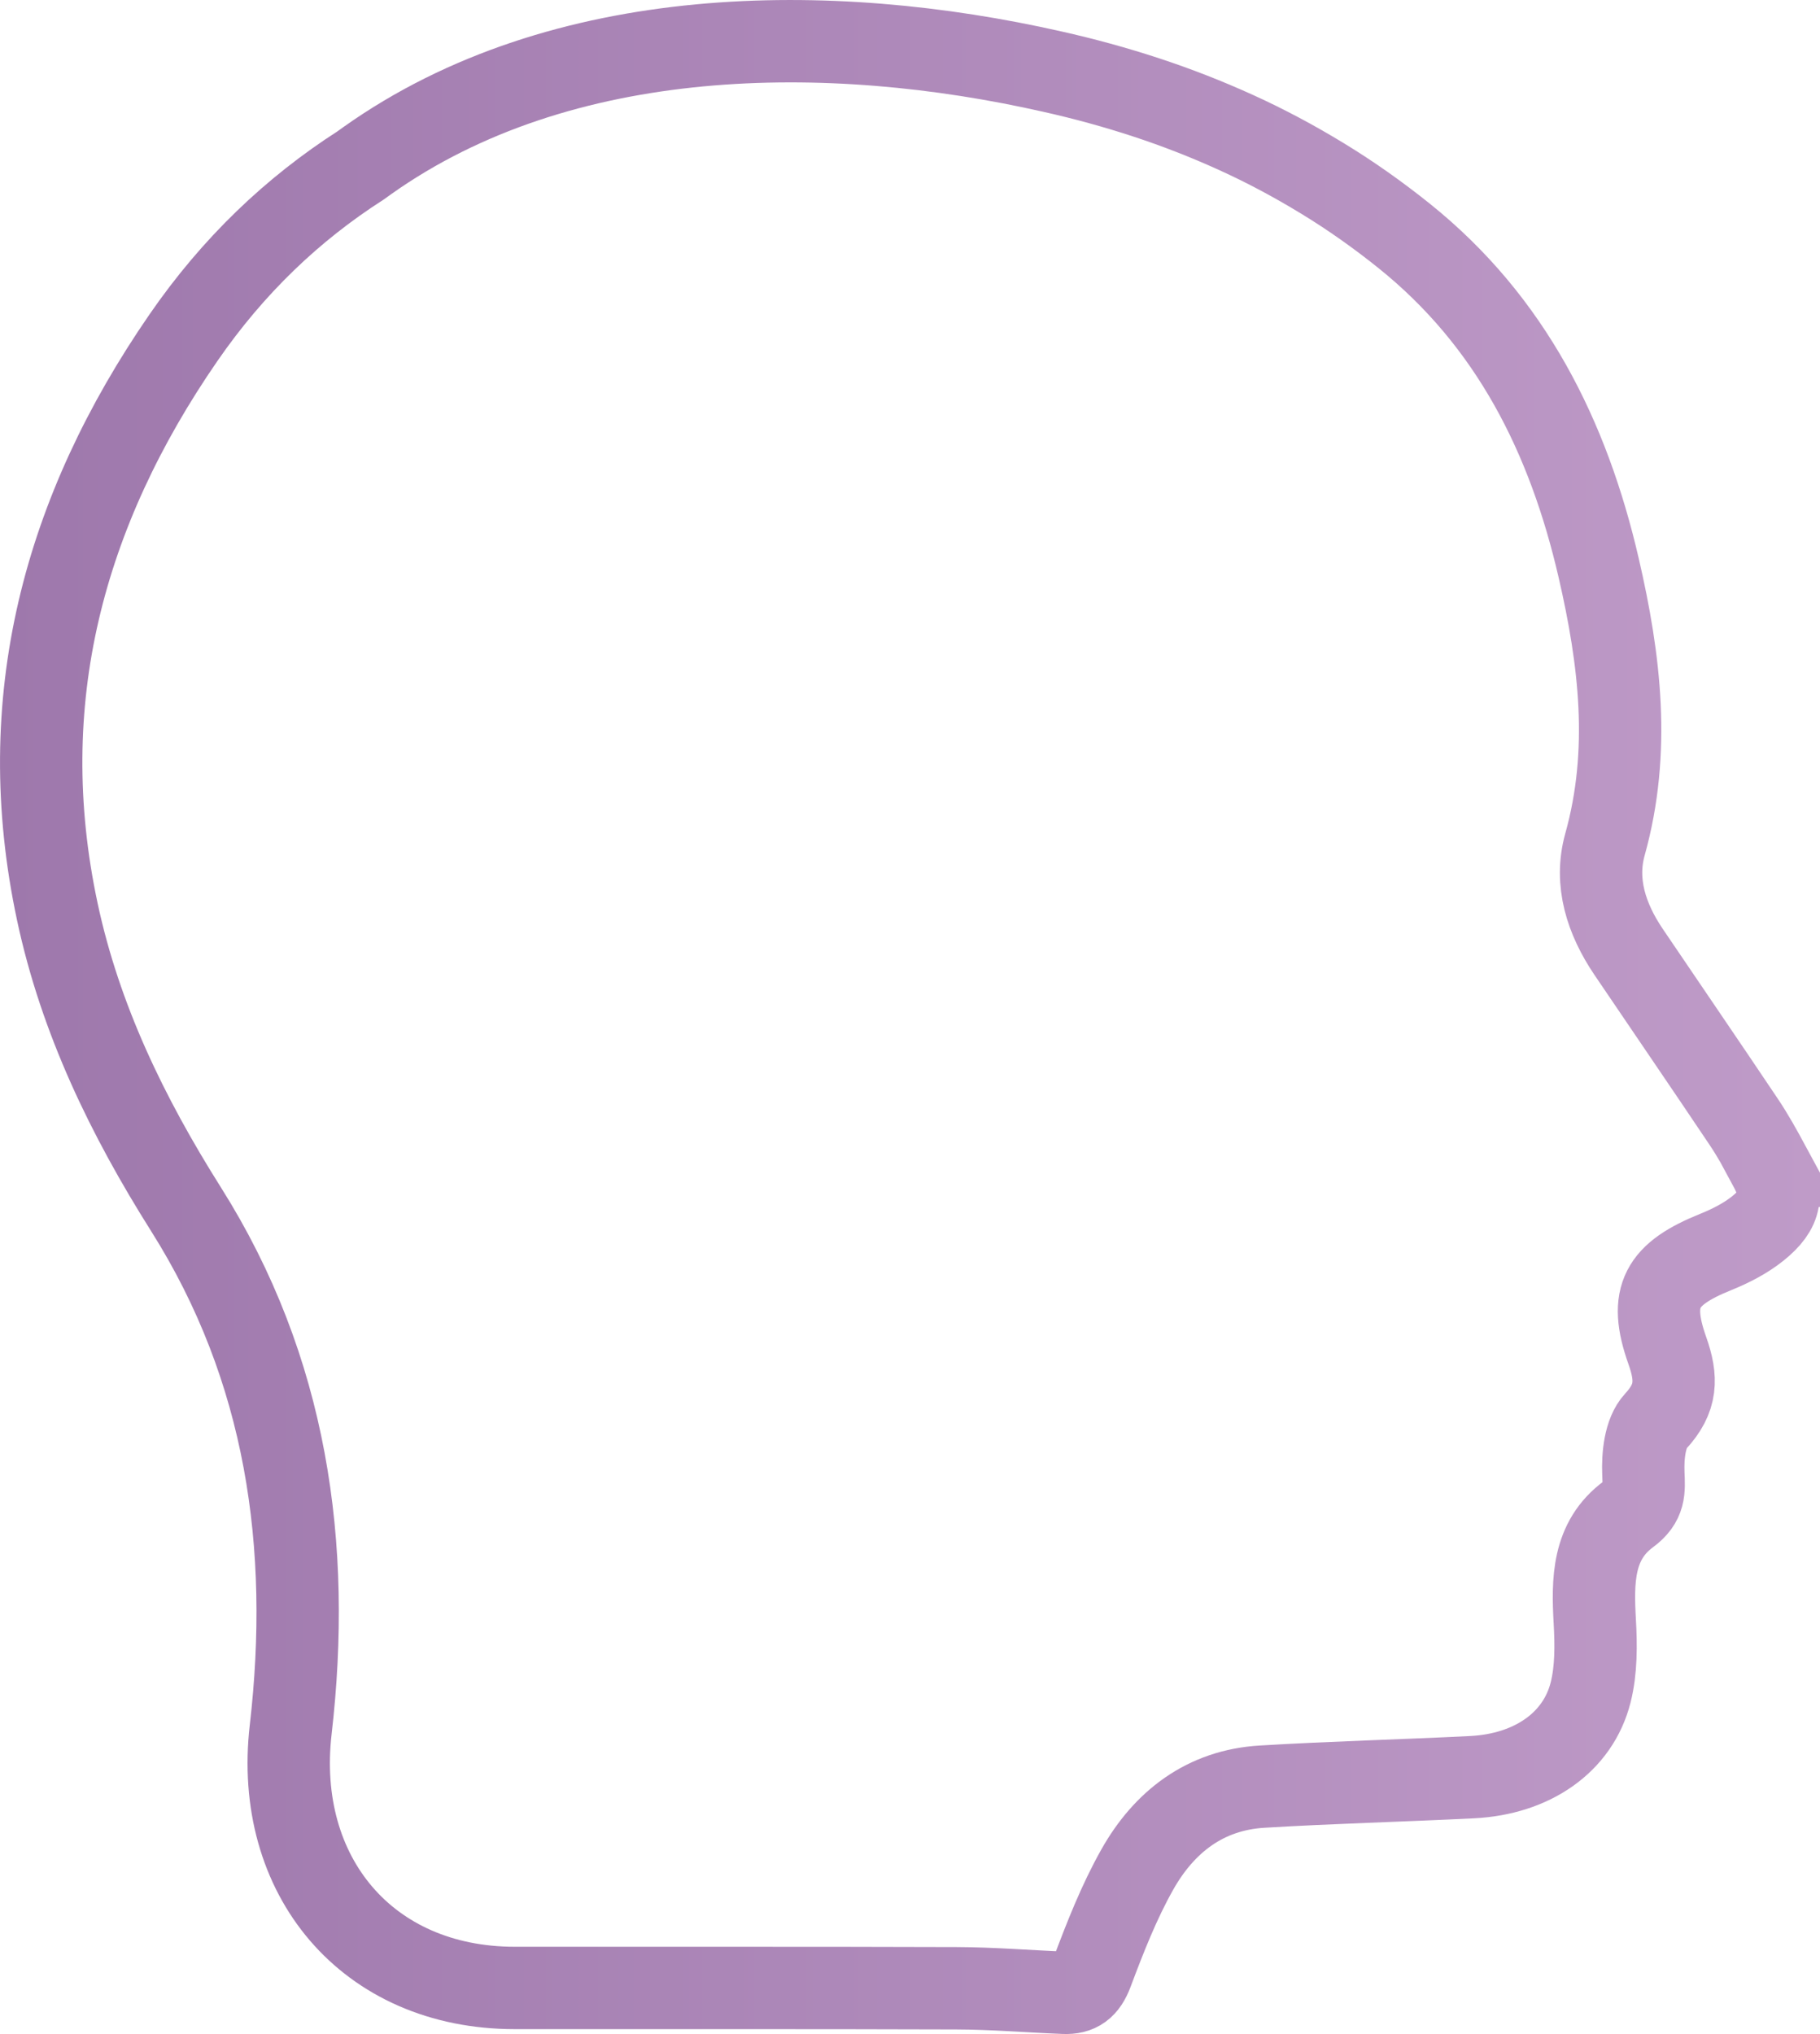 <?xml version="1.0" encoding="UTF-8"?><svg id="Layer_2" xmlns="http://www.w3.org/2000/svg" xmlns:xlink="http://www.w3.org/1999/xlink" viewBox="0 0 176.81 197.54"><defs><style>.cls-1{fill:none;stroke:url(#linear-gradient);stroke-miterlimit:10;stroke-width:8px;}</style><linearGradient id="linear-gradient" x1="0" y1="98.77" x2="176.81" y2="98.77" gradientUnits="userSpaceOnUse"><stop offset="0" stop-color="#9e78ac"/><stop offset="1" stop-color="#bf9bc8"/></linearGradient></defs><g id="Layer_1-2"><path class="cls-1" d="m171.9,113.22c-.79-1.46-1.59-2.92-2.52-4.3-3.7-5.52-7.46-11-11.18-16.5-2.13-3.16-3.31-6.72-2.28-10.41,2.53-9.06,1.45-17.94-.61-26.85-2.94-12.73-8.52-23.93-18.91-32.26-2.52-2.02-5.16-3.89-7.92-5.57s-5.49-3.14-8.37-4.45-5.78-2.44-8.76-3.42-6.05-1.82-9.14-2.51C80.64,2.07,54.61,2.17,35.68,15.6c-.22.16-.45.32-.67.48-6.56,4.21-12.35,9.7-17.19,16.72C6.18,49.67,1.2,68.1,5.57,88.55c2.24,10.47,6.82,19.88,12.49,28.87,9.81,15.53,12.24,32.71,10.18,50.55-1.64,14.19,7.42,25.08,21.75,25.09,14.31.01,28.61-.02,42.92.03,3.49.01,6.97.3,10.46.44,1.4.06,2.16-.51,2.71-1.96,1.28-3.41,2.62-6.84,4.4-10,2.62-4.65,6.6-7.73,12.13-8.06,6.8-.41,13.6-.58,20.4-.92,5.82-.29,10.29-3.36,11.52-8.24.55-2.19.53-4.6.4-6.88-.22-3.94-.23-7.84,3.27-10.42,1.61-1.19,1.52-2.28,1.45-3.96-.07-1.71.15-3.94,1.19-5.06,2.08-2.25,2.1-4.16,1.13-6.89-1.86-5.25-.56-7.43,4.7-9.55,1.44-.58,2.89-1.32,4.09-2.28,2.35-1.89,2.56-3.41,1.11-6.09Z"/></g></svg>